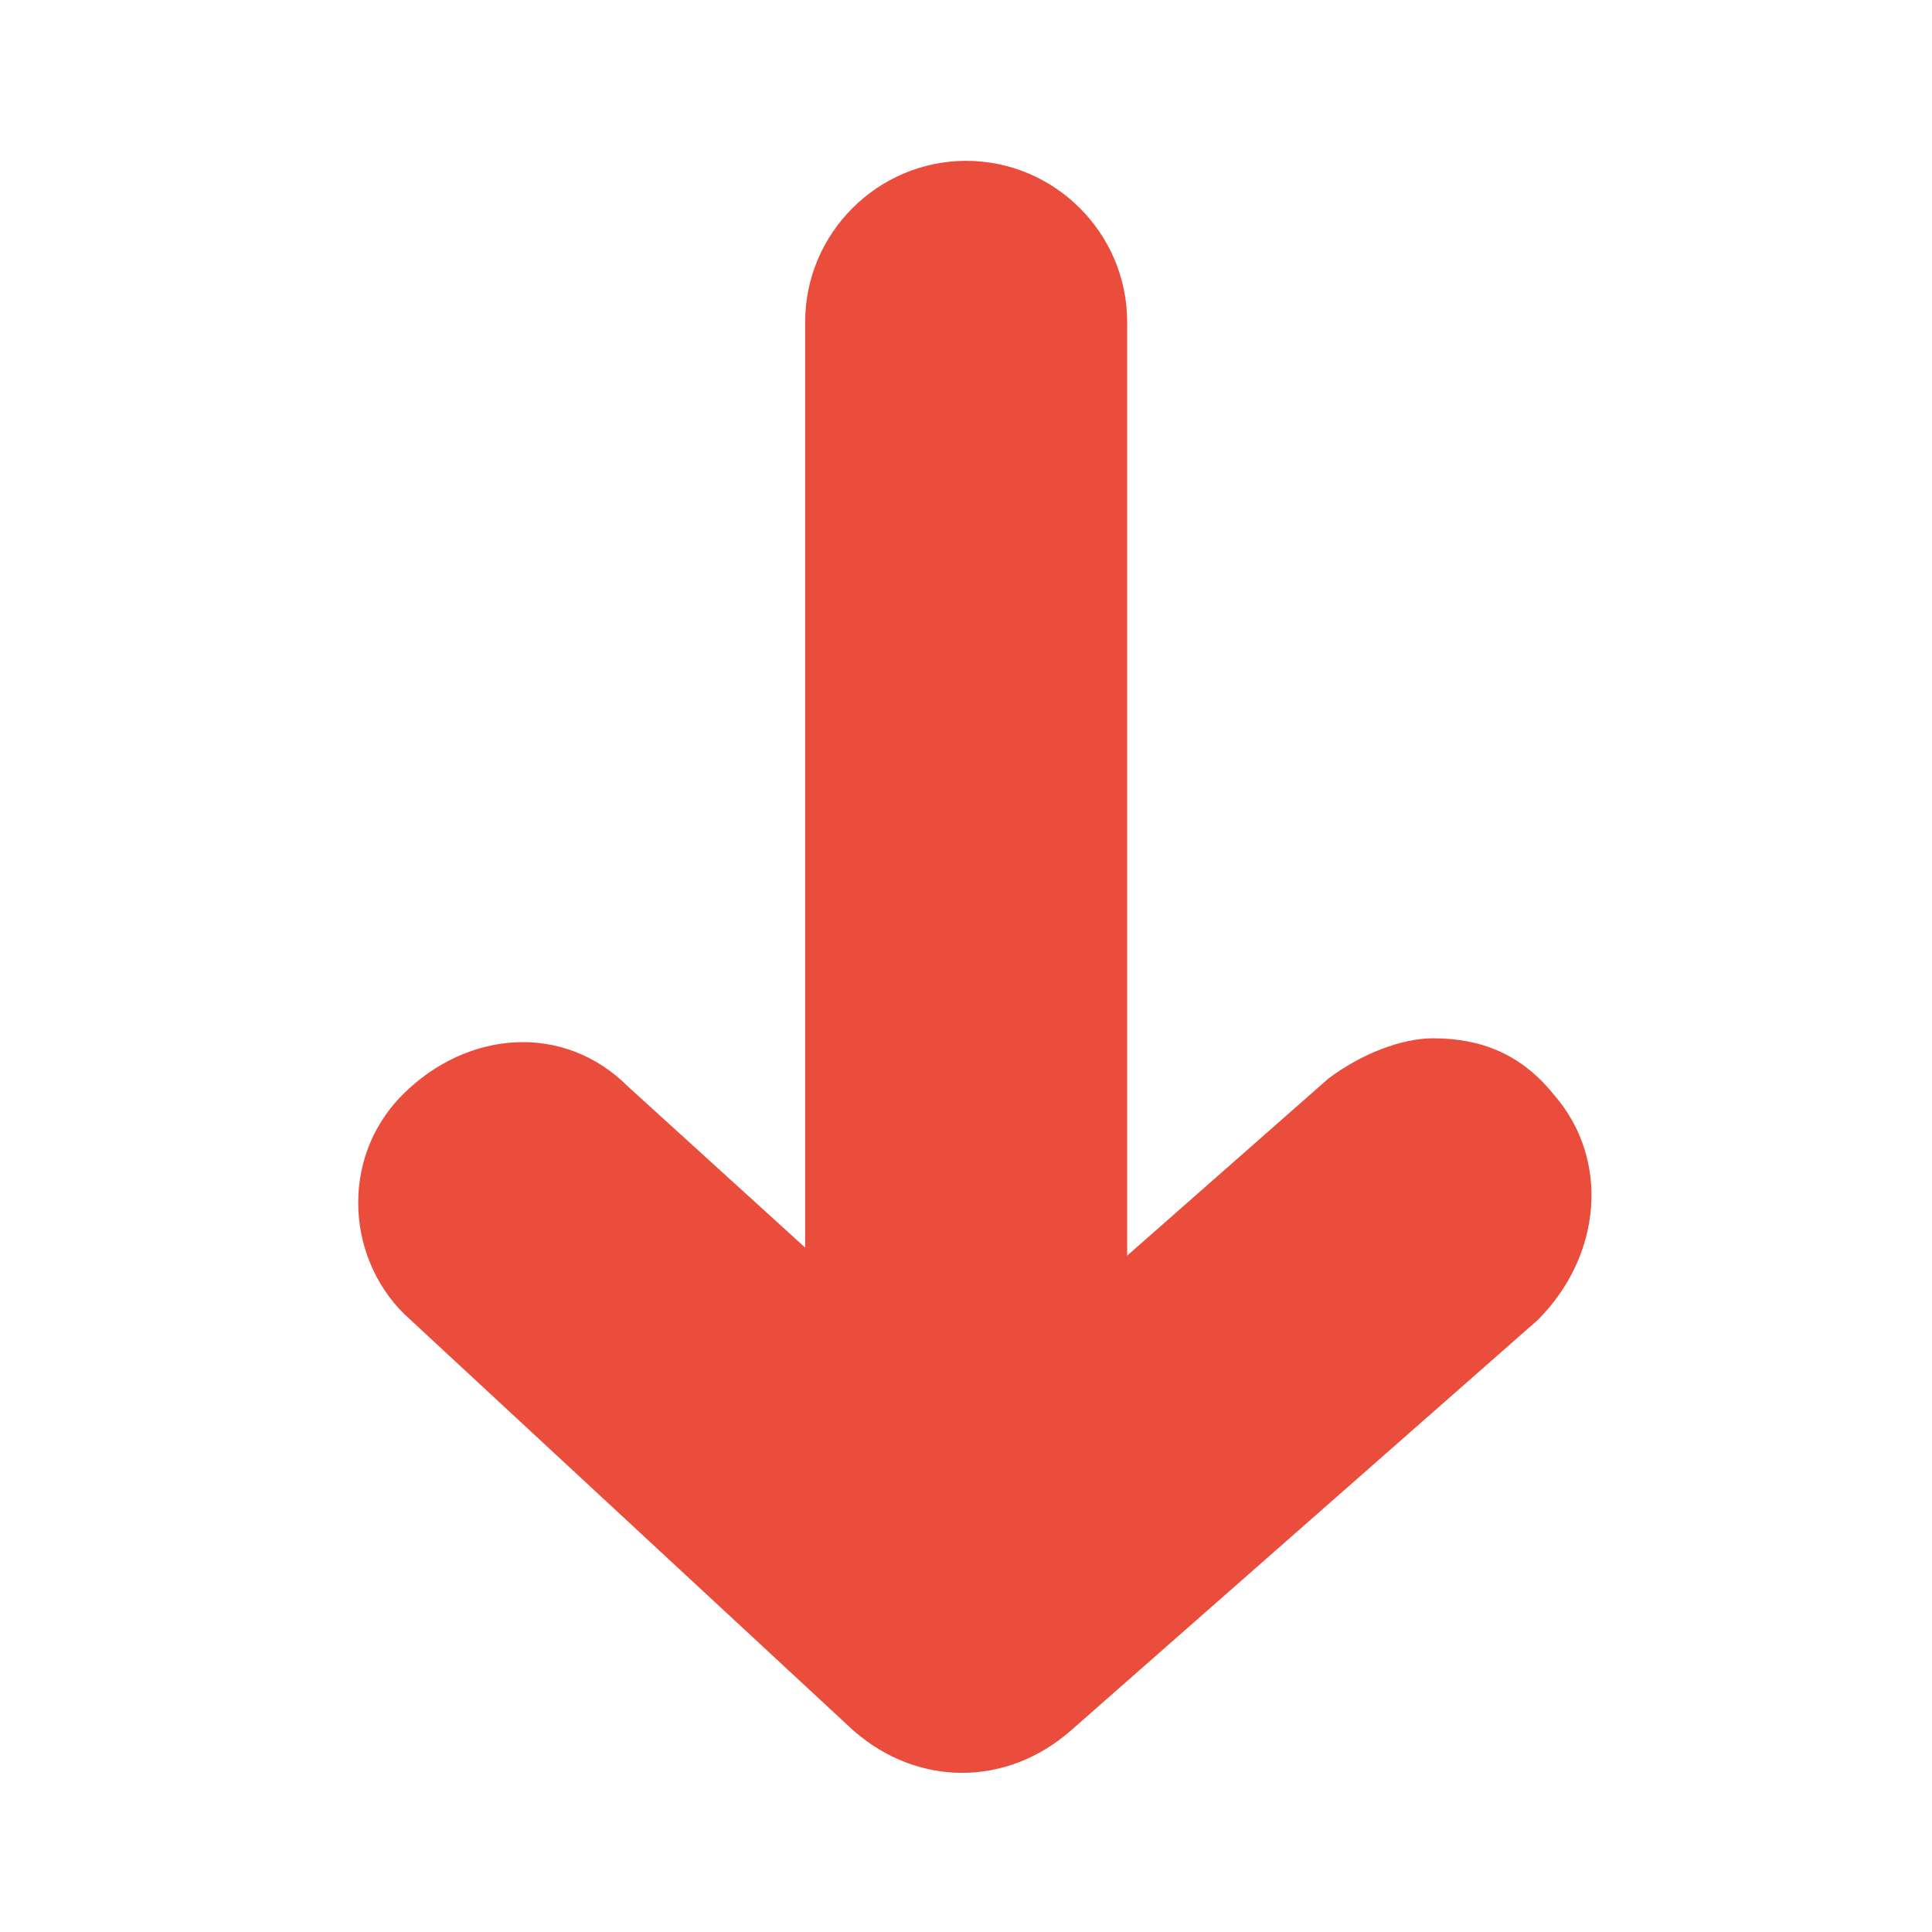 <svg width="12" height="12" viewBox="0 0 12 12" fill="none" xmlns="http://www.w3.org/2000/svg">
<path d="M9.551 8.199L6.651 10.749C6.251 11.099 5.701 11.099 5.301 10.749L2.551 8.199C2.151 7.849 2.101 7.199 2.501 6.799C2.901 6.399 3.501 6.349 3.901 6.749L5.001 7.749V1.999C5.001 1.449 5.451 0.999 6.001 0.999C6.551 0.999 7.001 1.449 7.001 1.999V7.799L8.251 6.699C8.451 6.549 8.701 6.449 8.901 6.449C9.201 6.449 9.451 6.549 9.651 6.799C10.001 7.199 9.951 7.799 9.551 8.199Z" fill="#EB4D3D"/>
</svg>

